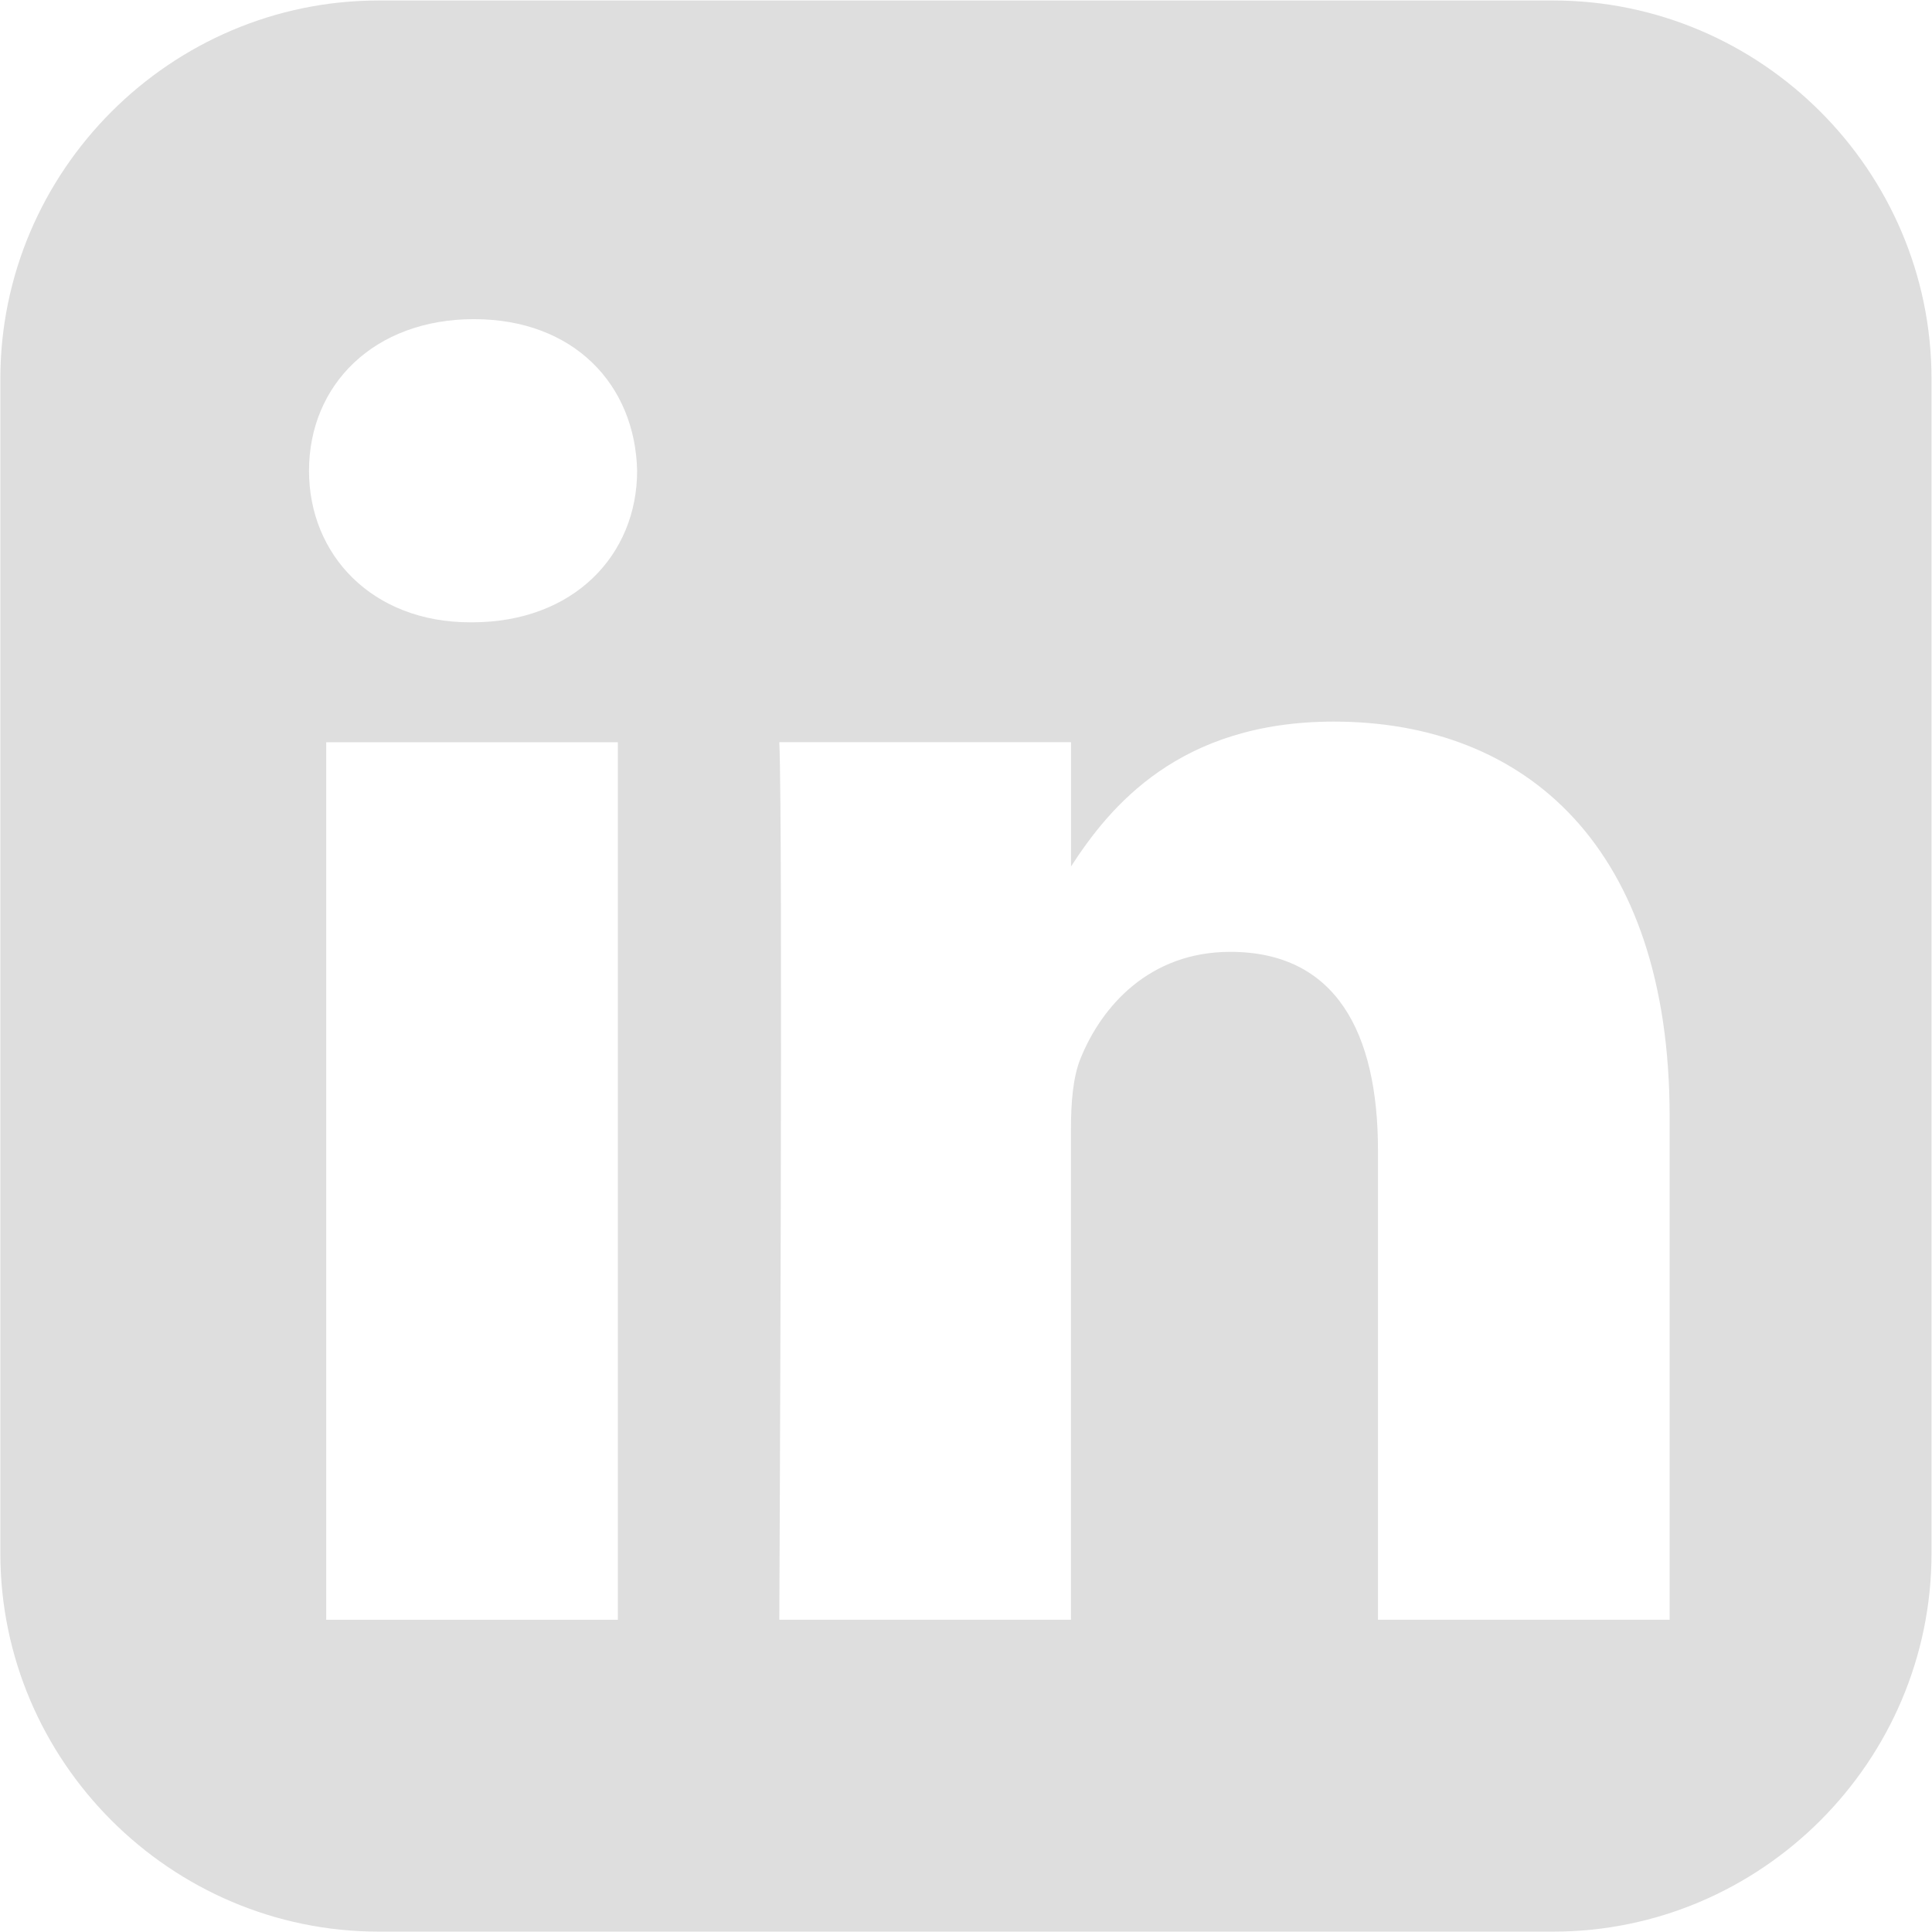 <svg width="84" height="84" viewBox="0 0 84 84" fill="none" xmlns="http://www.w3.org/2000/svg">
<path d="M16.469 0.021C7.421 0.021 0.015 7.426 0.015 16.474V67.533C0.015 76.581 7.421 83.984 16.469 83.984H67.528C76.576 83.984 83.979 76.581 83.979 67.533V16.474C83.979 7.426 76.576 0.021 67.528 0.021H16.469ZM20.607 13.876C24.946 13.876 27.618 16.724 27.701 20.468C27.701 24.129 24.946 27.057 20.523 27.057H20.442C16.186 27.057 13.435 24.129 13.435 20.468C13.435 16.724 16.27 13.876 20.607 13.876H20.607ZM57.994 31.374C66.338 31.374 72.593 36.828 72.593 48.547V70.424H59.912V50.014C59.912 44.885 58.077 41.385 53.488 41.385C49.985 41.385 47.897 43.744 46.98 46.022C46.645 46.837 46.563 47.976 46.563 49.116V70.424H33.883C33.883 70.424 34.05 35.849 33.883 32.269H46.566V37.672C48.251 35.072 51.265 31.374 57.994 31.374V31.374ZM14.183 32.272H26.863V70.425H14.183V32.272V32.272Z" fill="#DEDEDE"/>
</svg>
